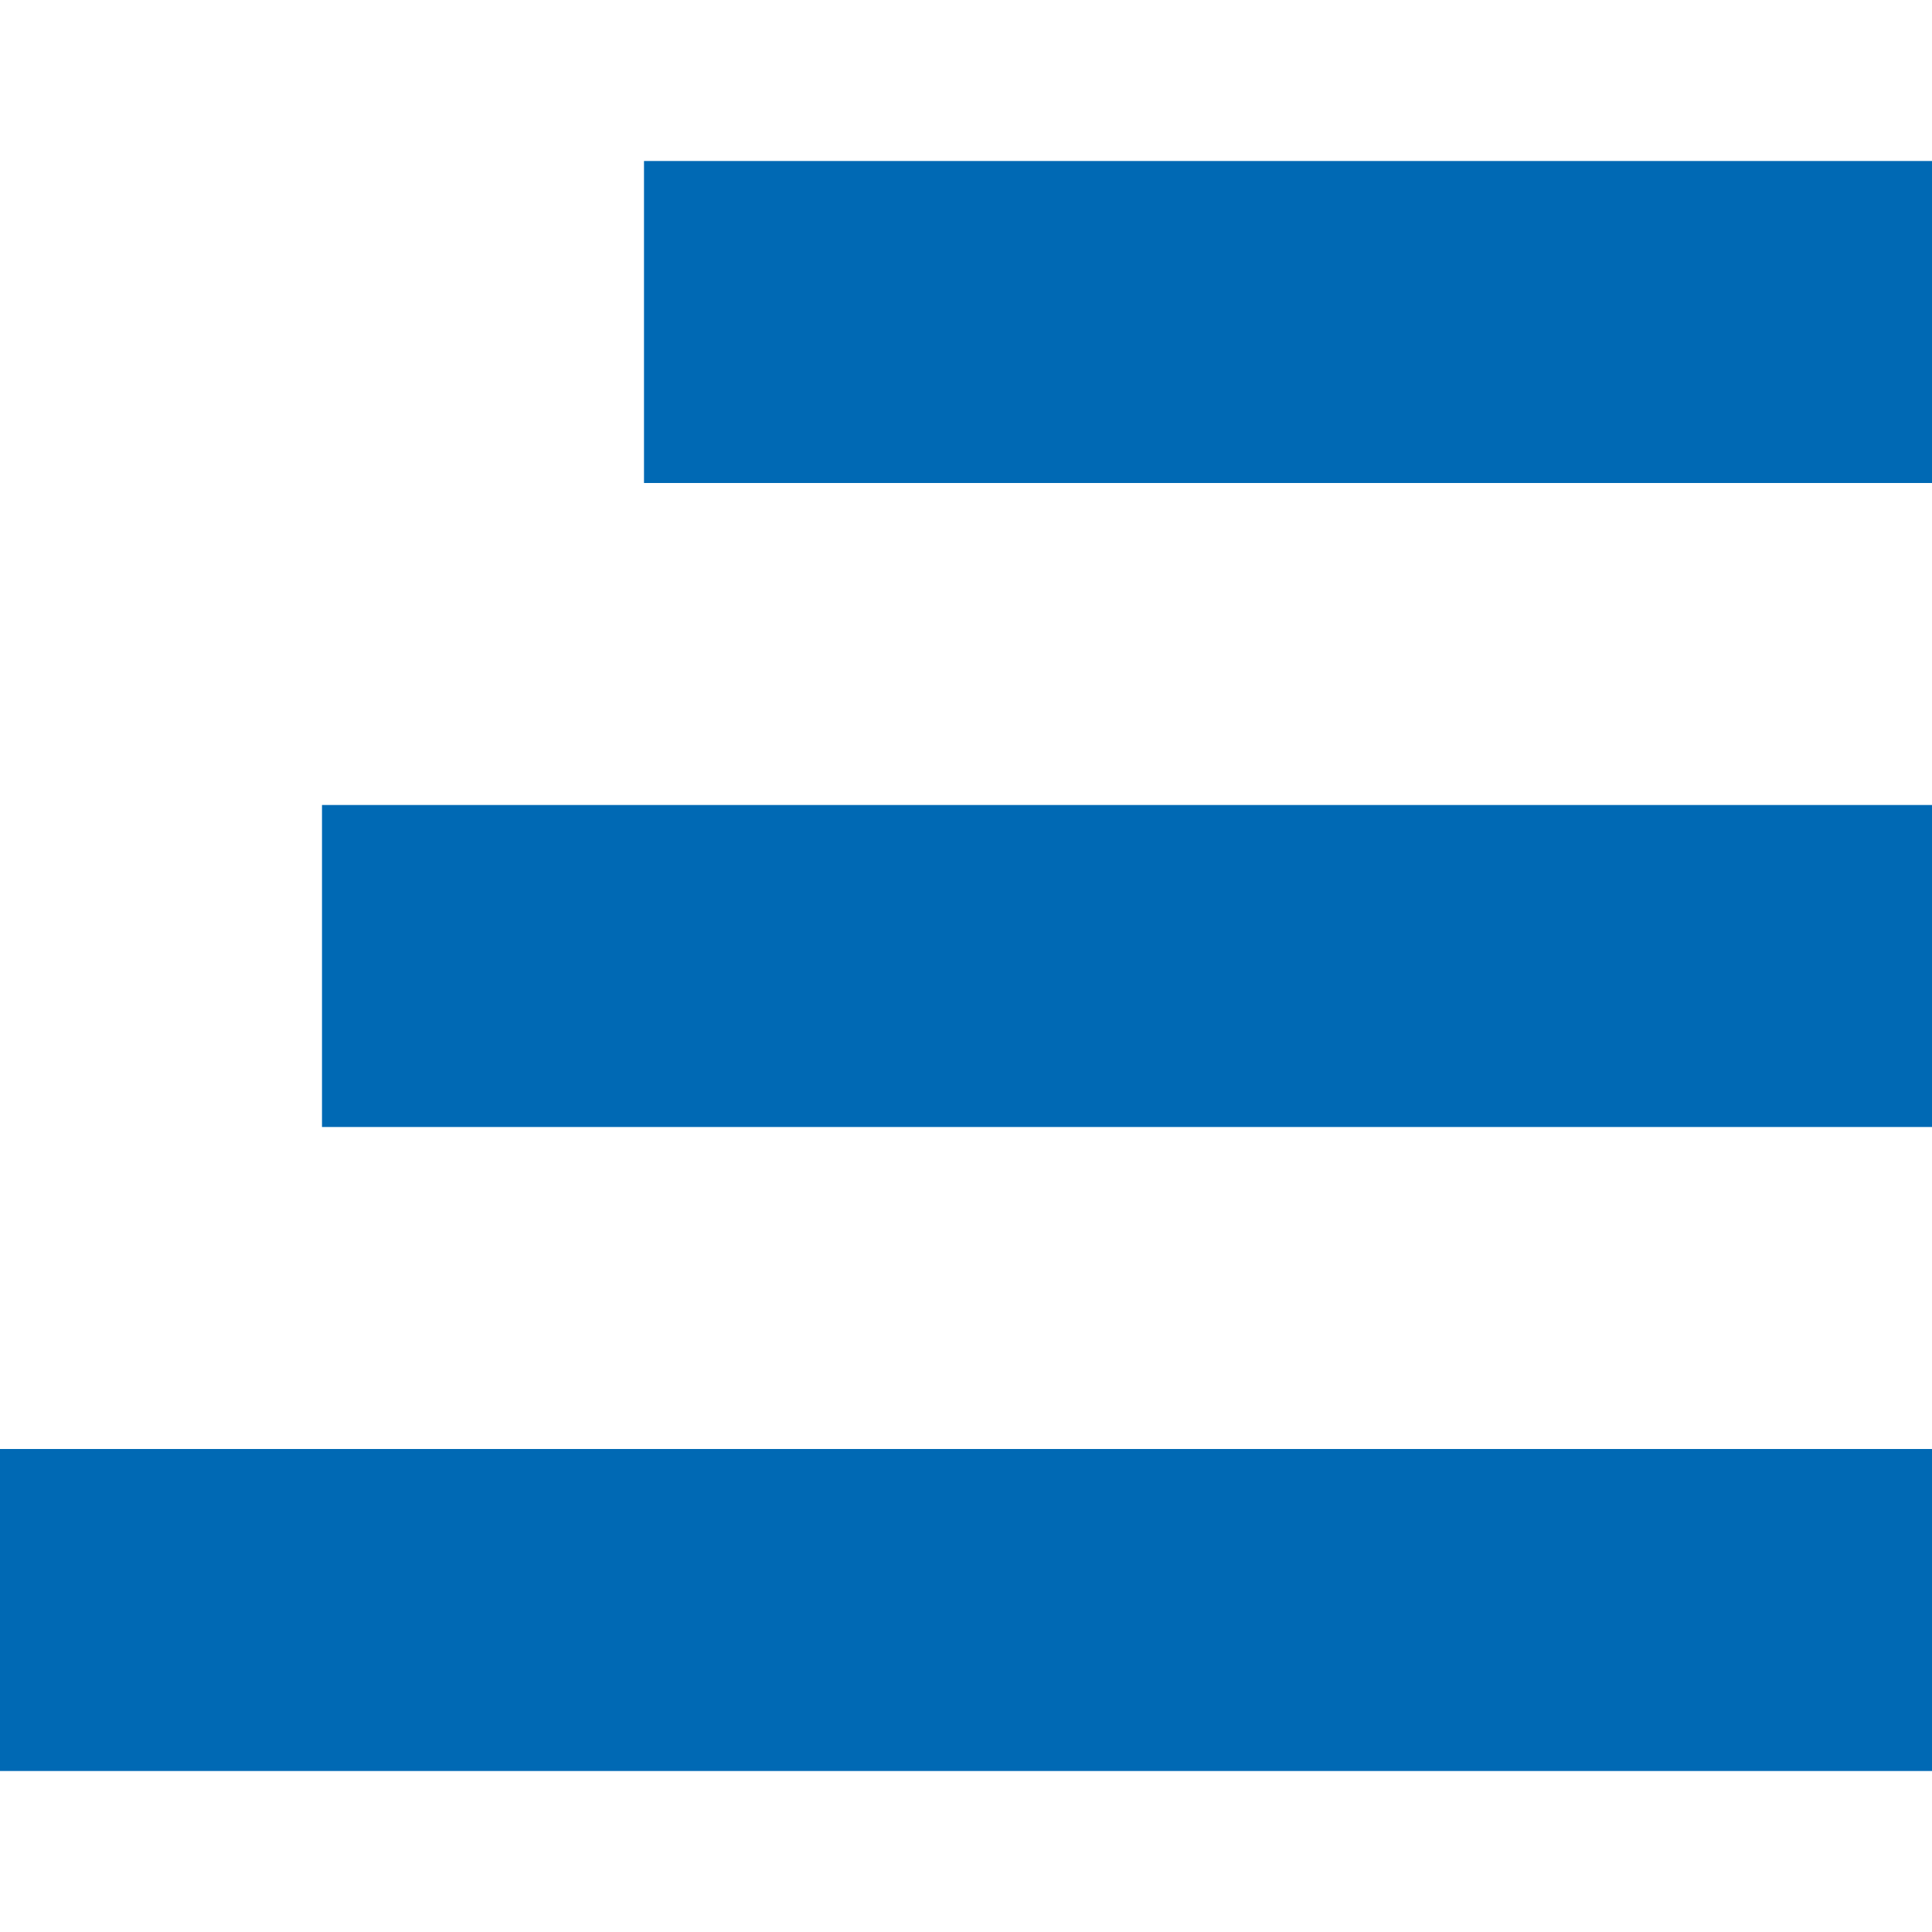 <svg width="24" height="24" viewBox="0 0 24 24" fill="none" xmlns="http://www.w3.org/2000/svg">
<path d="M8 2H24V6H8V2Z" fill="#0069B4"/>
<path d="M4 10H24V14H4V10Z" fill="#0069B4"/>
<path d="M0 18H24V22H0V18Z" fill="#0069B4"/>
</svg>
